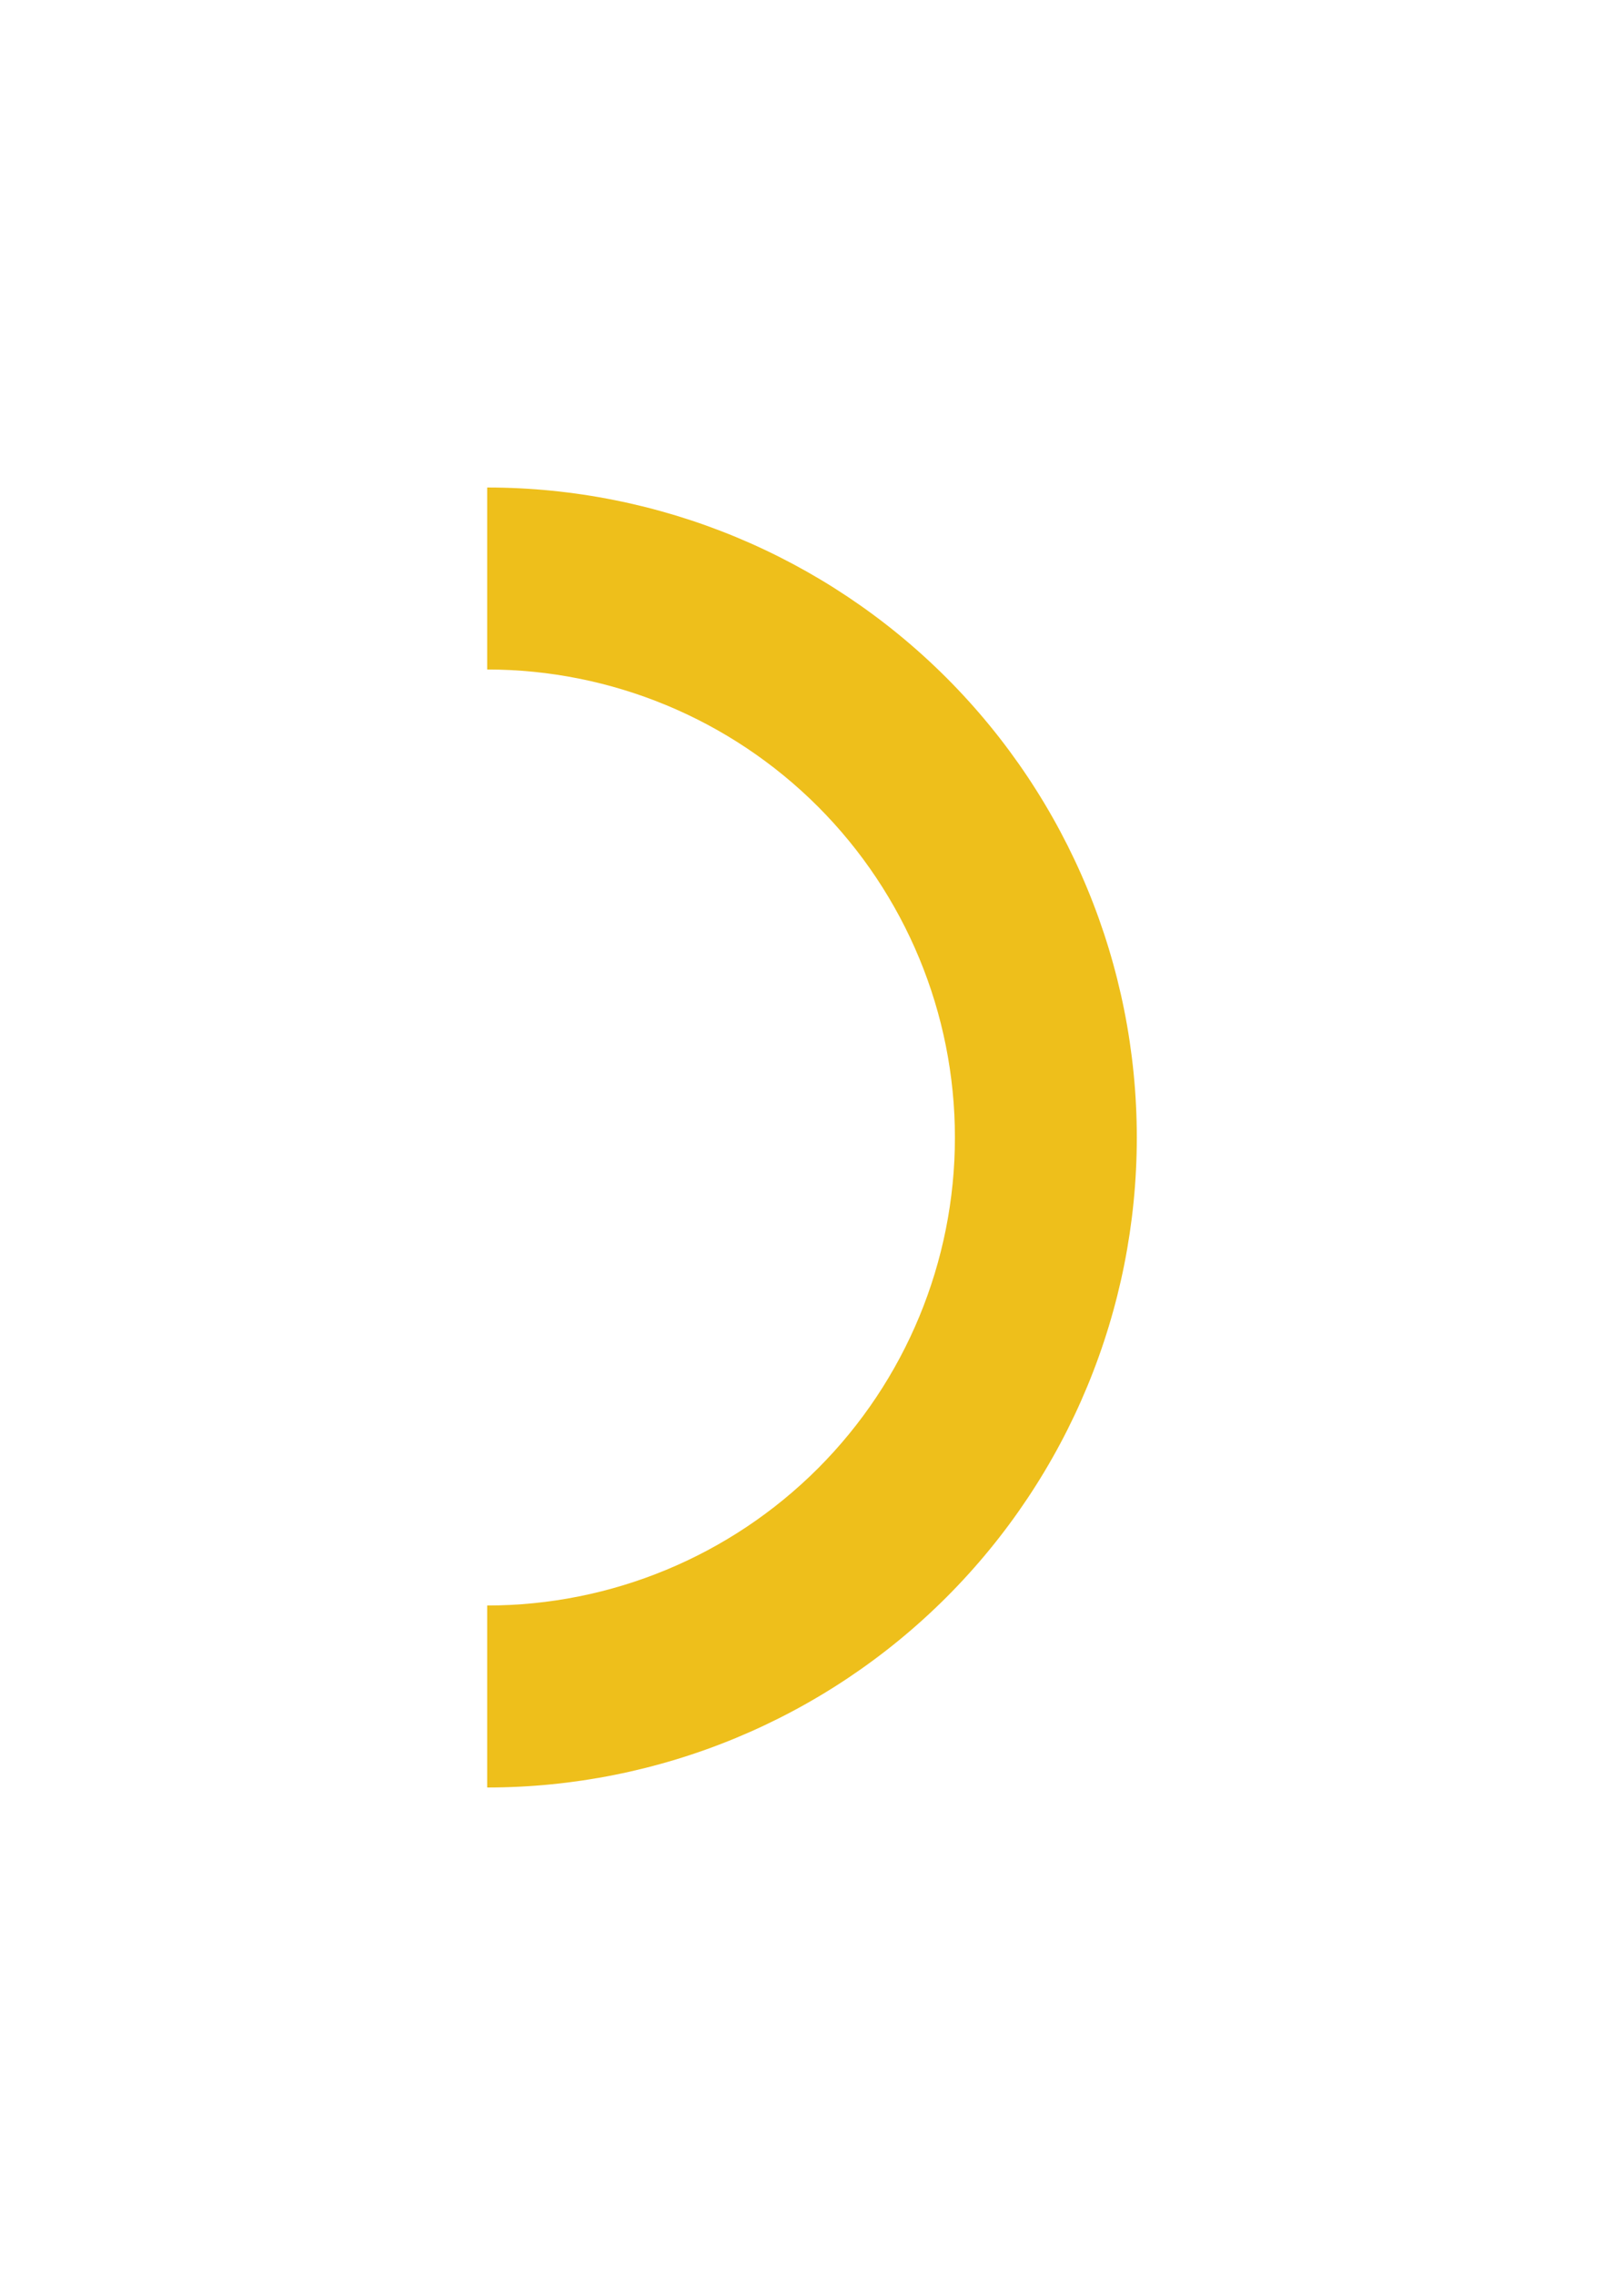 <svg width="40" height="56" viewBox="0 0 40 56" fill="none" xmlns="http://www.w3.org/2000/svg">
<g filter="url(#filter0_d_645_295)">
<path d="M12 8C16.244 8 20.313 9.686 23.314 12.686C26.314 15.687 28 19.756 28 24C28 28.244 26.314 32.313 23.314 35.314C20.313 38.314 16.244 40 12 40L12 35.52C15.055 35.52 17.985 34.306 20.146 32.146C22.306 29.985 23.52 27.055 23.52 24C23.52 20.945 22.306 18.015 20.146 15.854C17.985 13.694 15.055 12.48 12 12.48L12 8Z" fill="#EEBF1B"/>
</g>
<defs>
<filter id="filter0_d_645_295" x="0" y="0" width="40" height="56" filterUnits="userSpaceOnUse" color-interpolation-filters="sRGB">
<feFlood flood-opacity="0" result="BackgroundImageFix"/>
<feColorMatrix in="SourceAlpha" type="matrix" values="0 0 0 0 0 0 0 0 0 0 0 0 0 0 0 0 0 0 127 0" result="hardAlpha"/>
<feOffset dy="4"/>
<feGaussianBlur stdDeviation="6"/>
<feComposite in2="hardAlpha" operator="out"/>
<feColorMatrix type="matrix" values="0 0 0 0 0.027 0 0 0 0 0.063 0 0 0 0 0.075 0 0 0 0.24 0"/>
<feBlend mode="normal" in2="BackgroundImageFix" result="effect1_dropShadow_645_295"/>
<feBlend mode="normal" in="SourceGraphic" in2="effect1_dropShadow_645_295" result="shape"/>
</filter>
</defs>
</svg>
